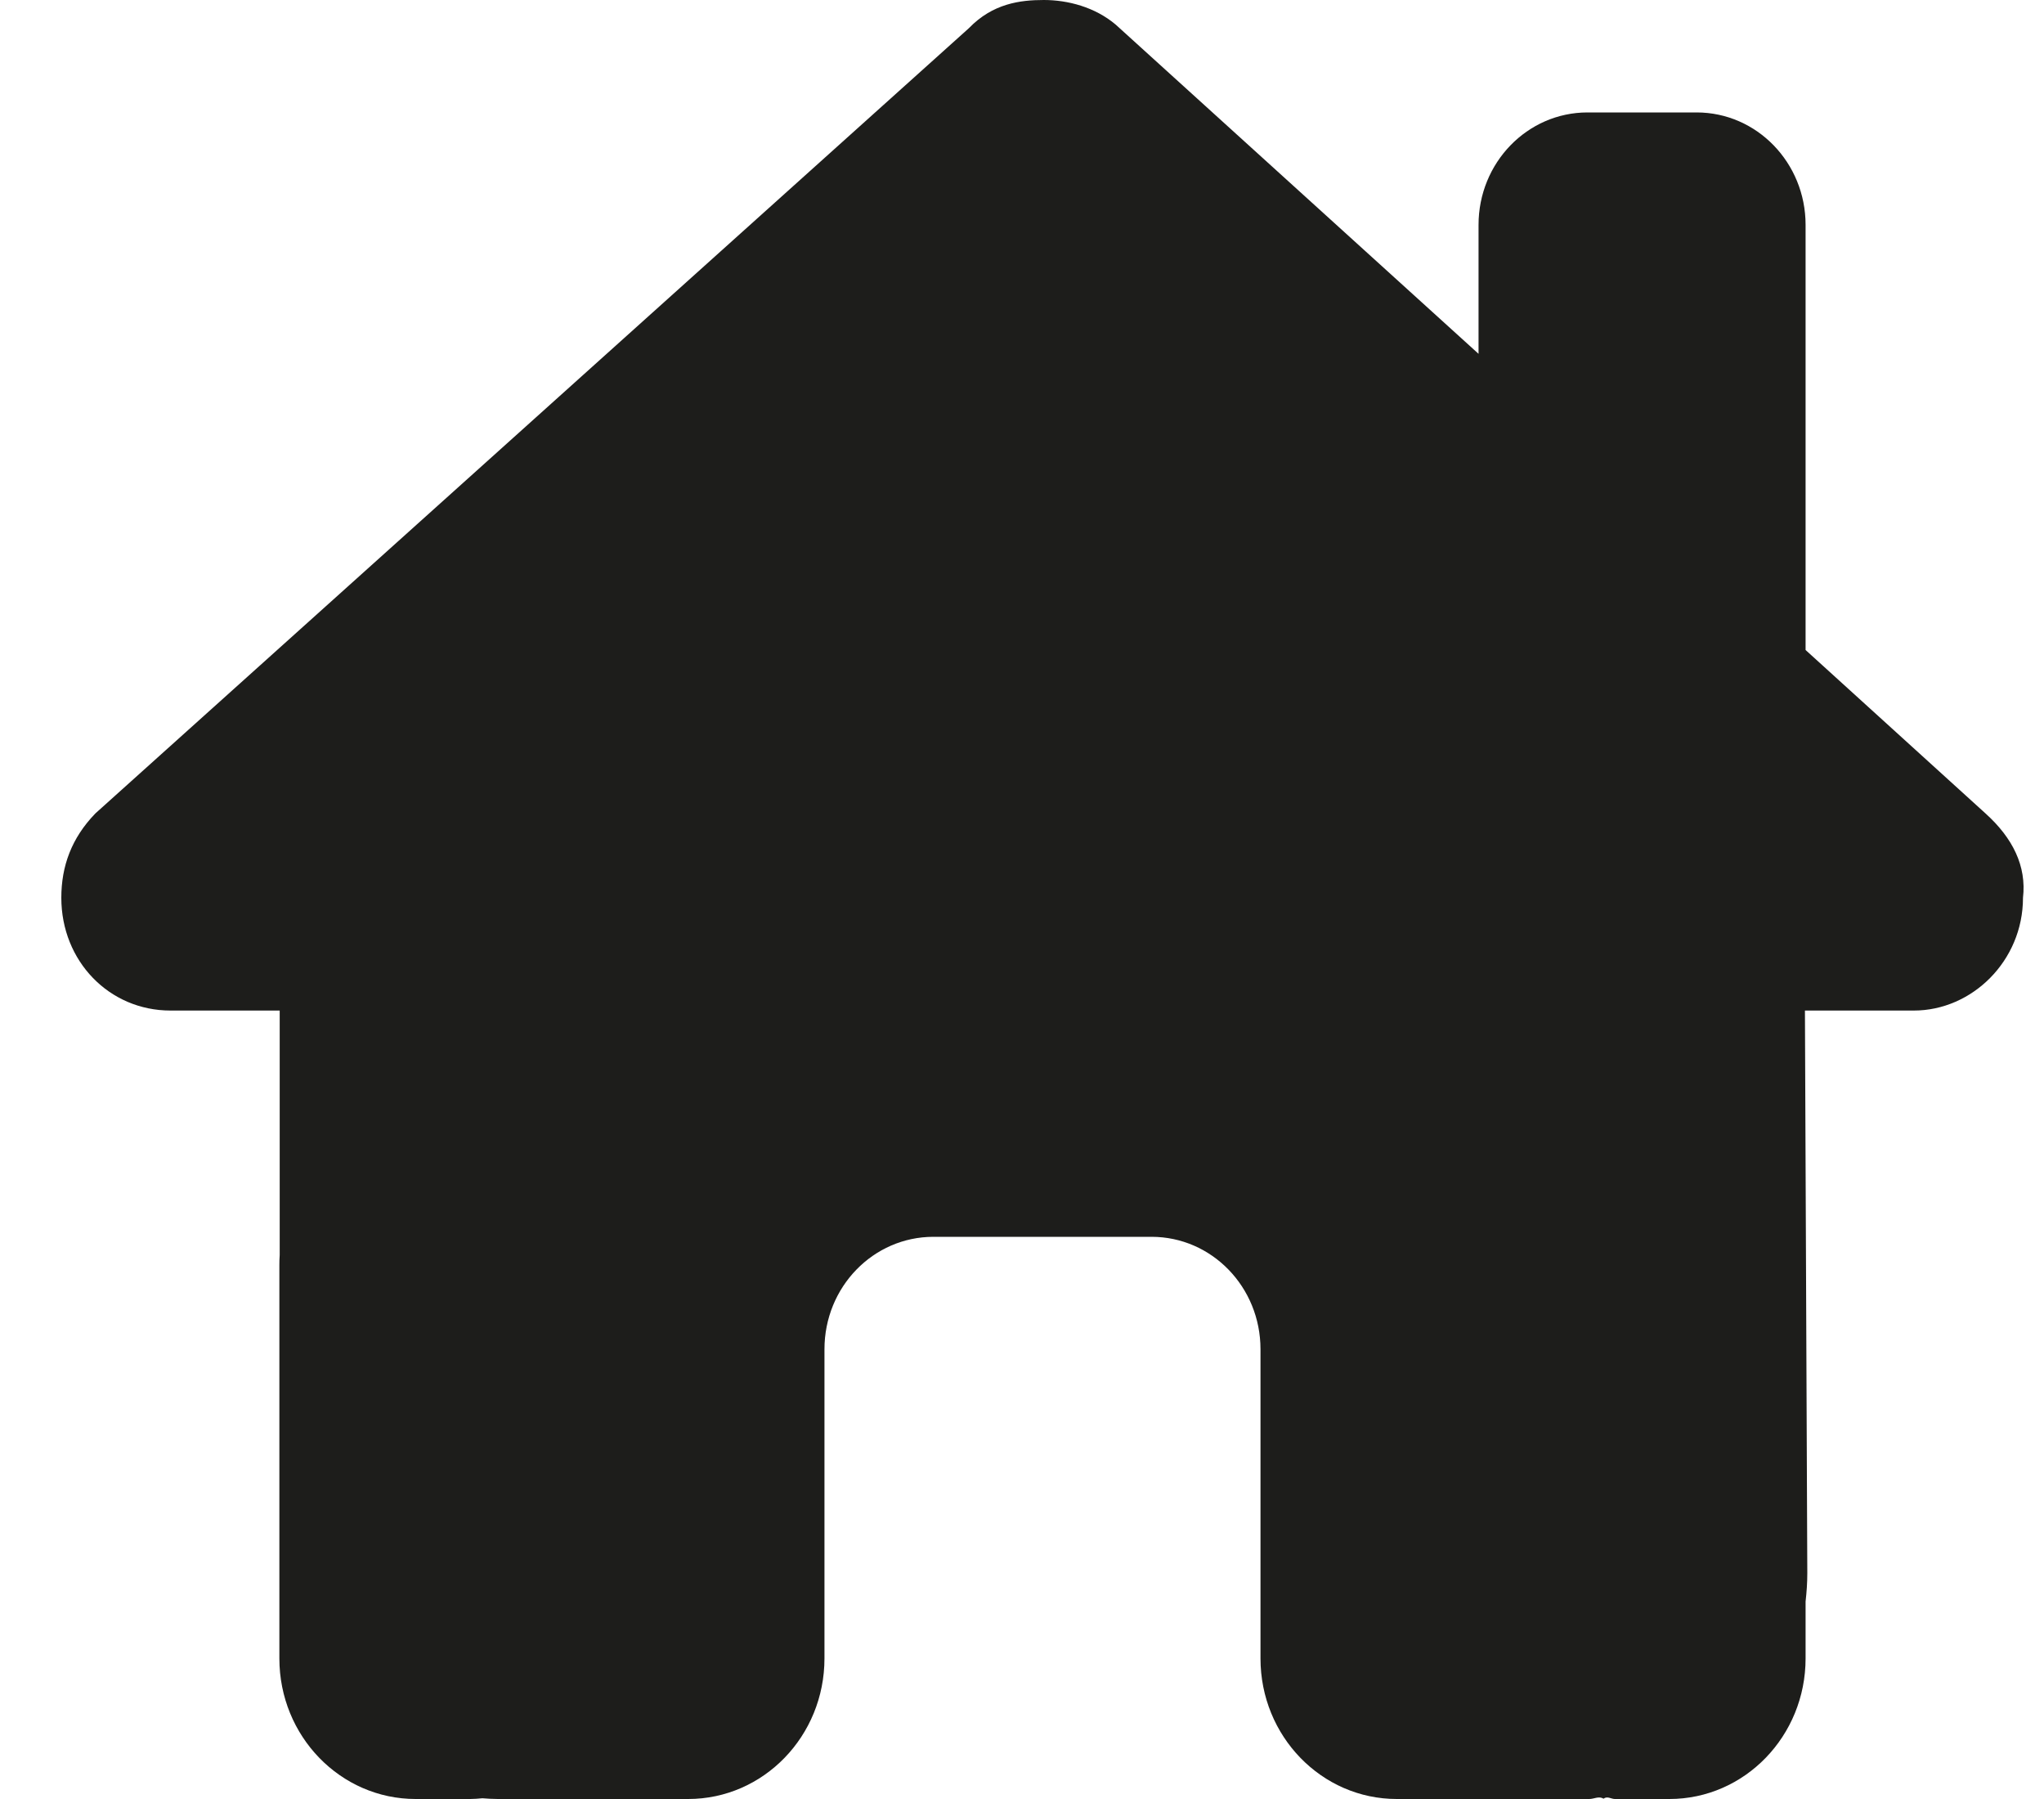 <svg width="25" height="22" viewBox="0 0 25 22" fill="none" xmlns="http://www.w3.org/2000/svg">
<path d="M22.076 12.358L22.105 19.237C22.105 19.357 22.097 19.469 22.084 19.585V20.281C22.084 21.231 21.338 22 20.418 22H19.751C19.705 22 19.659 21.961 19.613 21.996C19.555 21.961 19.497 22 19.438 22H17.084C16.163 22 15.417 21.231 15.417 20.281V16.5C15.417 15.739 14.821 15.125 14.084 15.125H11.417C10.68 15.125 10.084 15.739 10.084 16.5V20.281C10.084 21.231 9.338 22 8.417 22H6.088C6.025 22 5.963 21.996 5.9 21.991C5.85 21.996 5.8 22 5.75 22H5.084C4.163 22 3.417 21.231 3.417 20.281V15.469C3.417 15.43 3.418 15.387 3.421 15.348V12.358H2.085C1.334 12.358 0.75 11.752 0.75 10.979C0.75 10.592 0.875 10.248 1.167 9.947L11.851 0.344C12.142 0.043 12.476 0 12.767 0C13.059 0 13.392 0.086 13.646 0.301L18.084 4.327V2.75C18.084 1.991 18.68 1.375 19.417 1.375H20.751C21.488 1.375 22.084 1.991 22.084 2.75V7.949L24.284 9.947C24.618 10.248 24.788 10.592 24.743 10.979C24.743 11.752 24.118 12.358 23.409 12.358H22.076Z" fill="#1D1D1B"/>
</svg>
